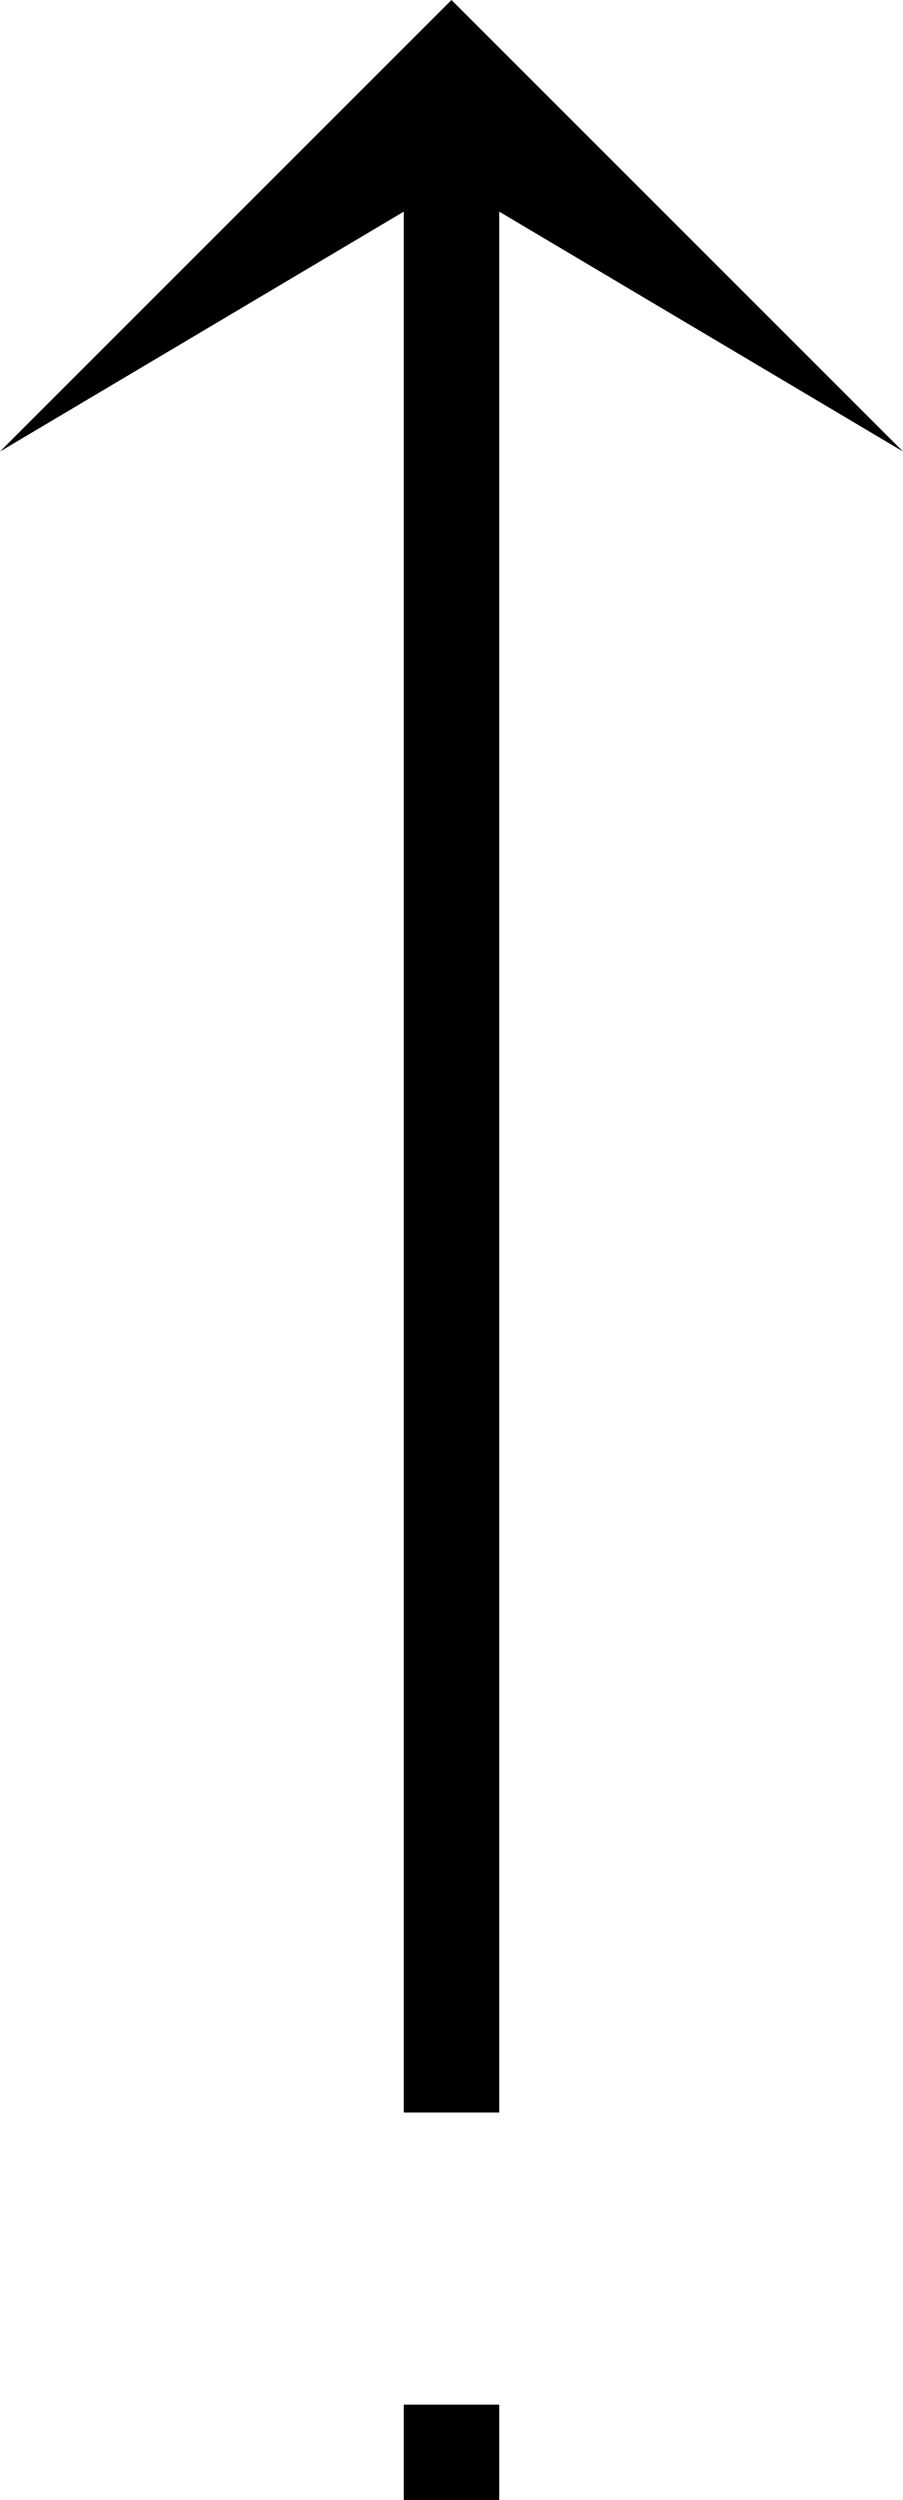 <svg xmlns="http://www.w3.org/2000/svg" viewBox="0 0 9.46 26.19"><rect x="298.35" y="41.57" width="20.95" height="1" transform="translate(-37.34 320.48) rotate(-90)" fill="currentColor"/><polygon points="0 4.73 4.73 0 4.73 1.92 0 4.73" fill="currentColor"/><polygon points="9.46 4.73 4.73 0 4.73 1.92 9.46 4.73" fill="currentColor"/><rect x="308.32" y="55.59" width="1" height="1" transform="translate(-51.36 334.51) rotate(-90)" fill="currentColor"/></svg>